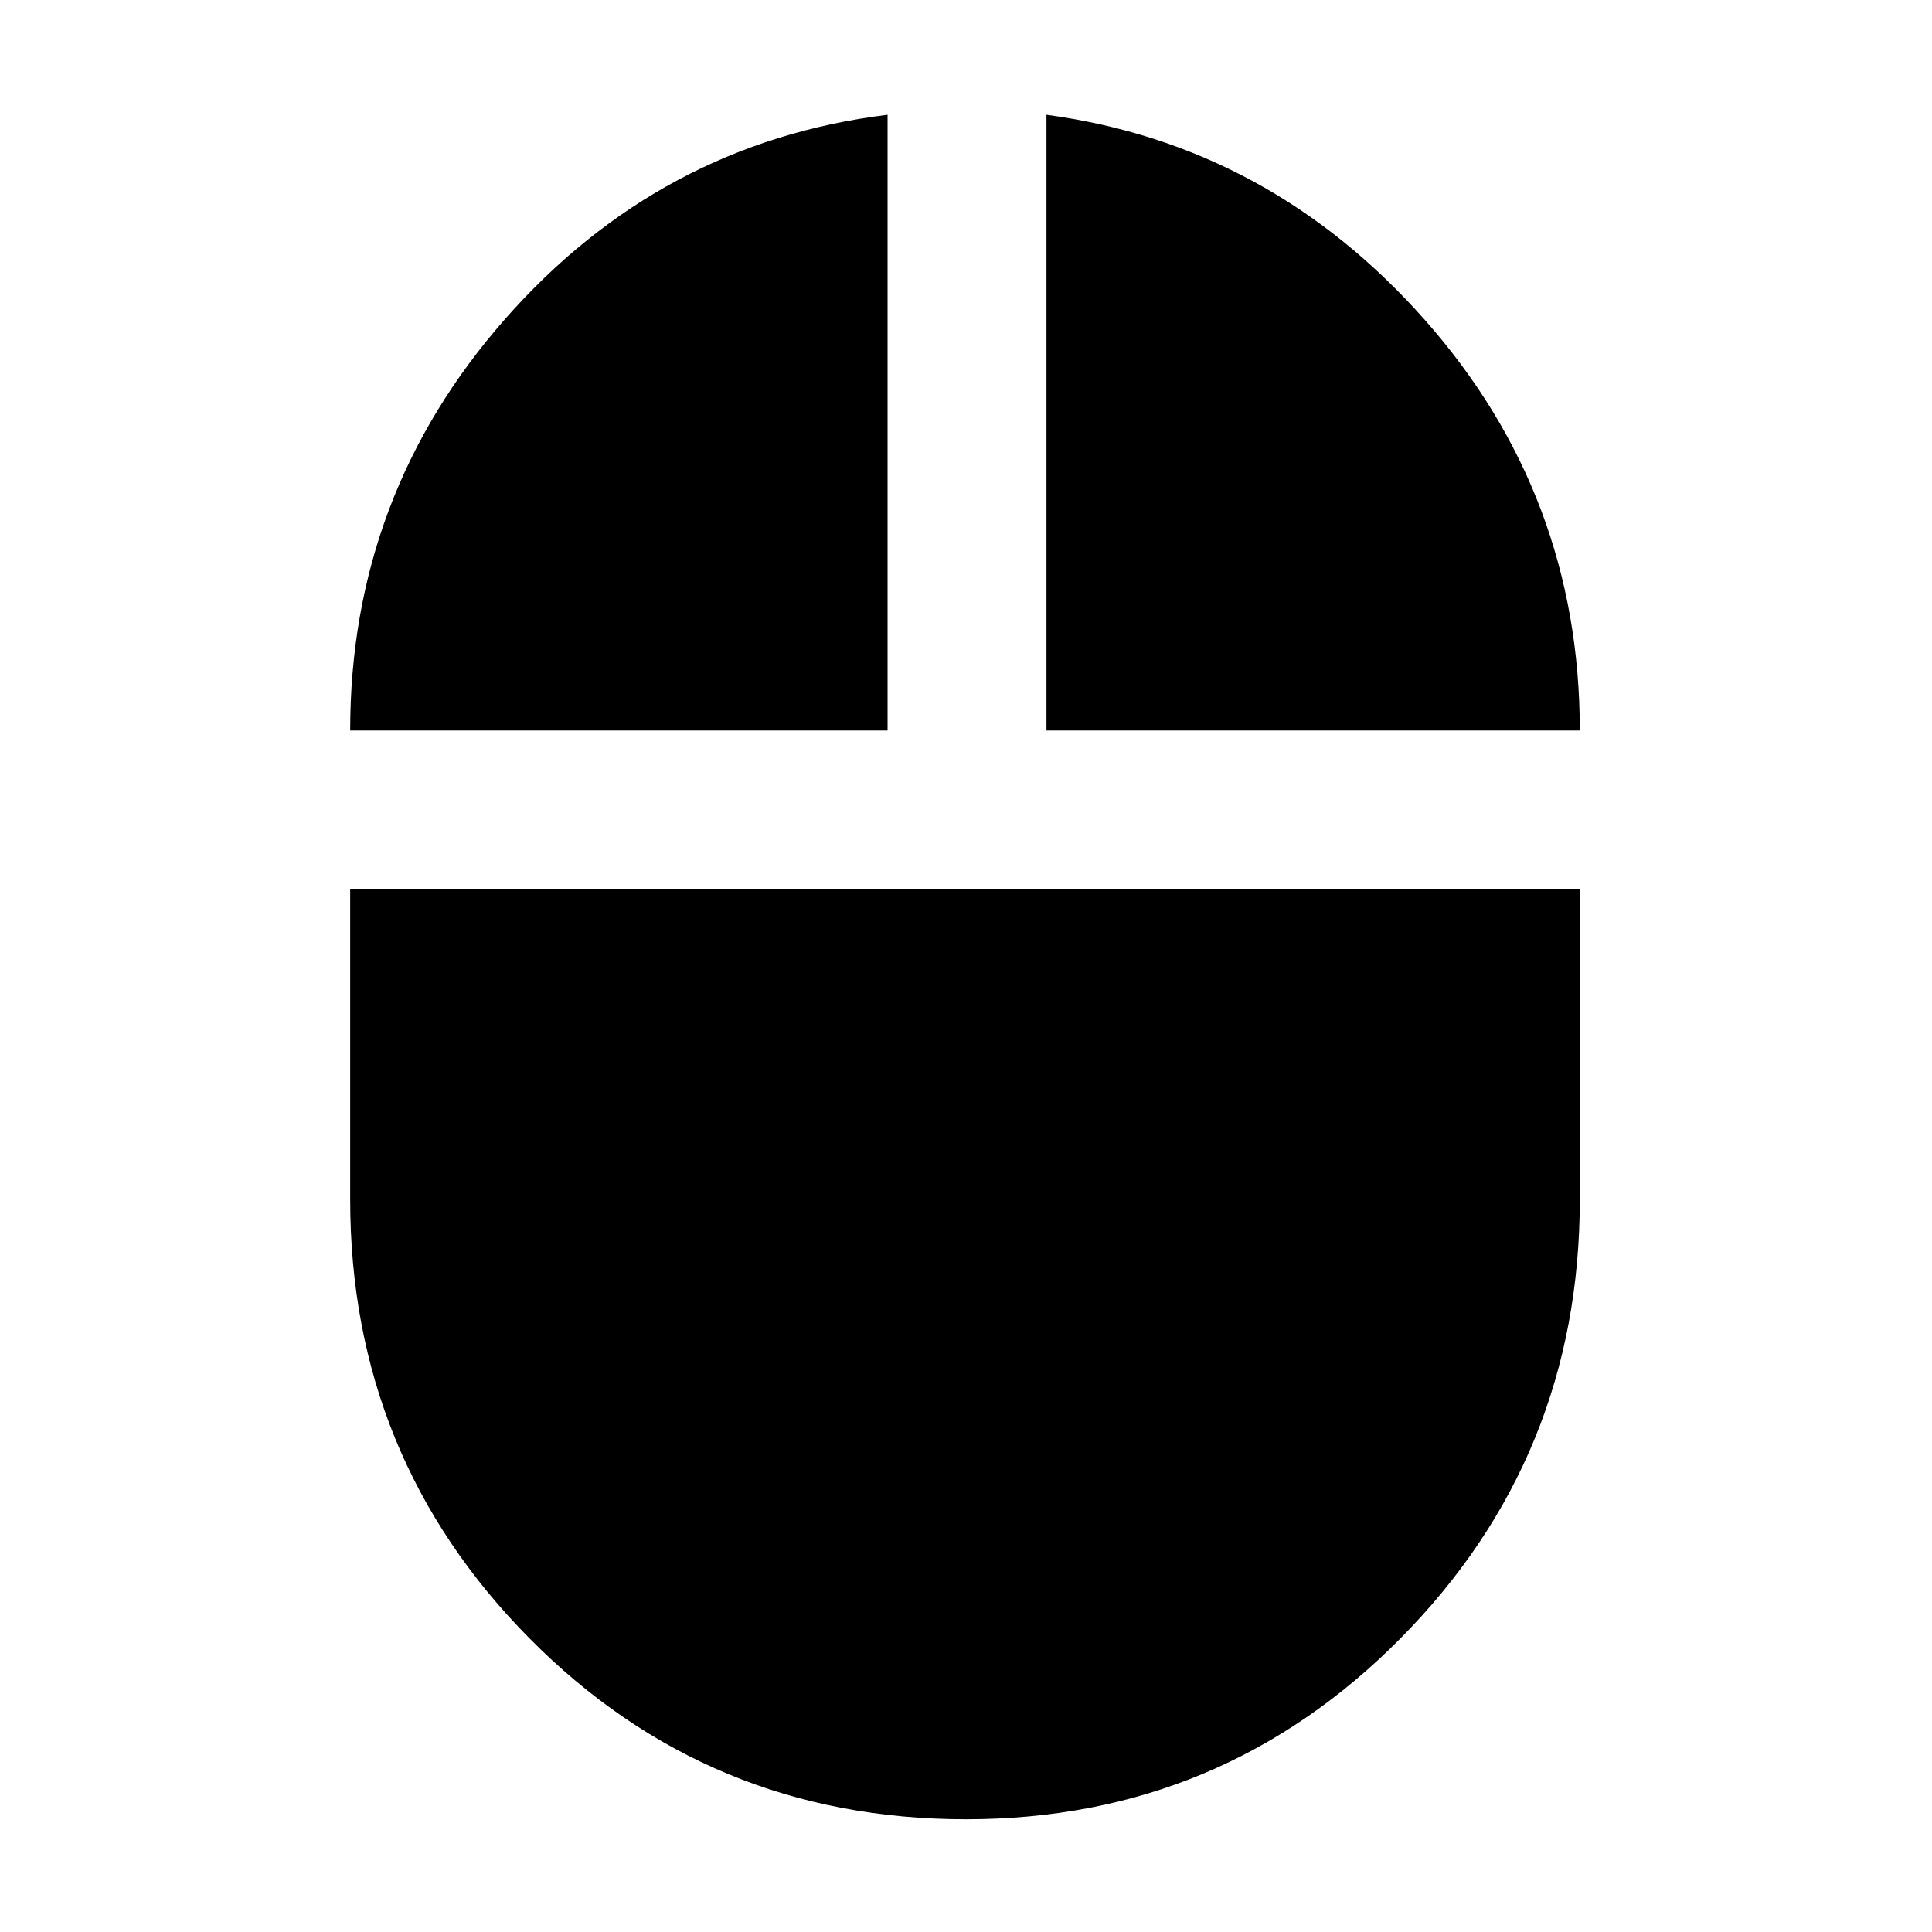 <svg xmlns="http://www.w3.org/2000/svg" height="20" width="20"><path d="M10 18.833Q7.333 18.833 5.479 16.958Q3.625 15.083 3.625 12.417V9.208H16.354V12.417Q16.354 15.083 14.5 16.958Q12.646 18.833 10 18.833ZM3.625 7.562Q3.625 5.125 5.229 3.302Q6.833 1.479 9.188 1.188V7.562ZM10.833 7.562V1.188Q13.146 1.5 14.75 3.312Q16.354 5.125 16.354 7.562Z"/></svg>